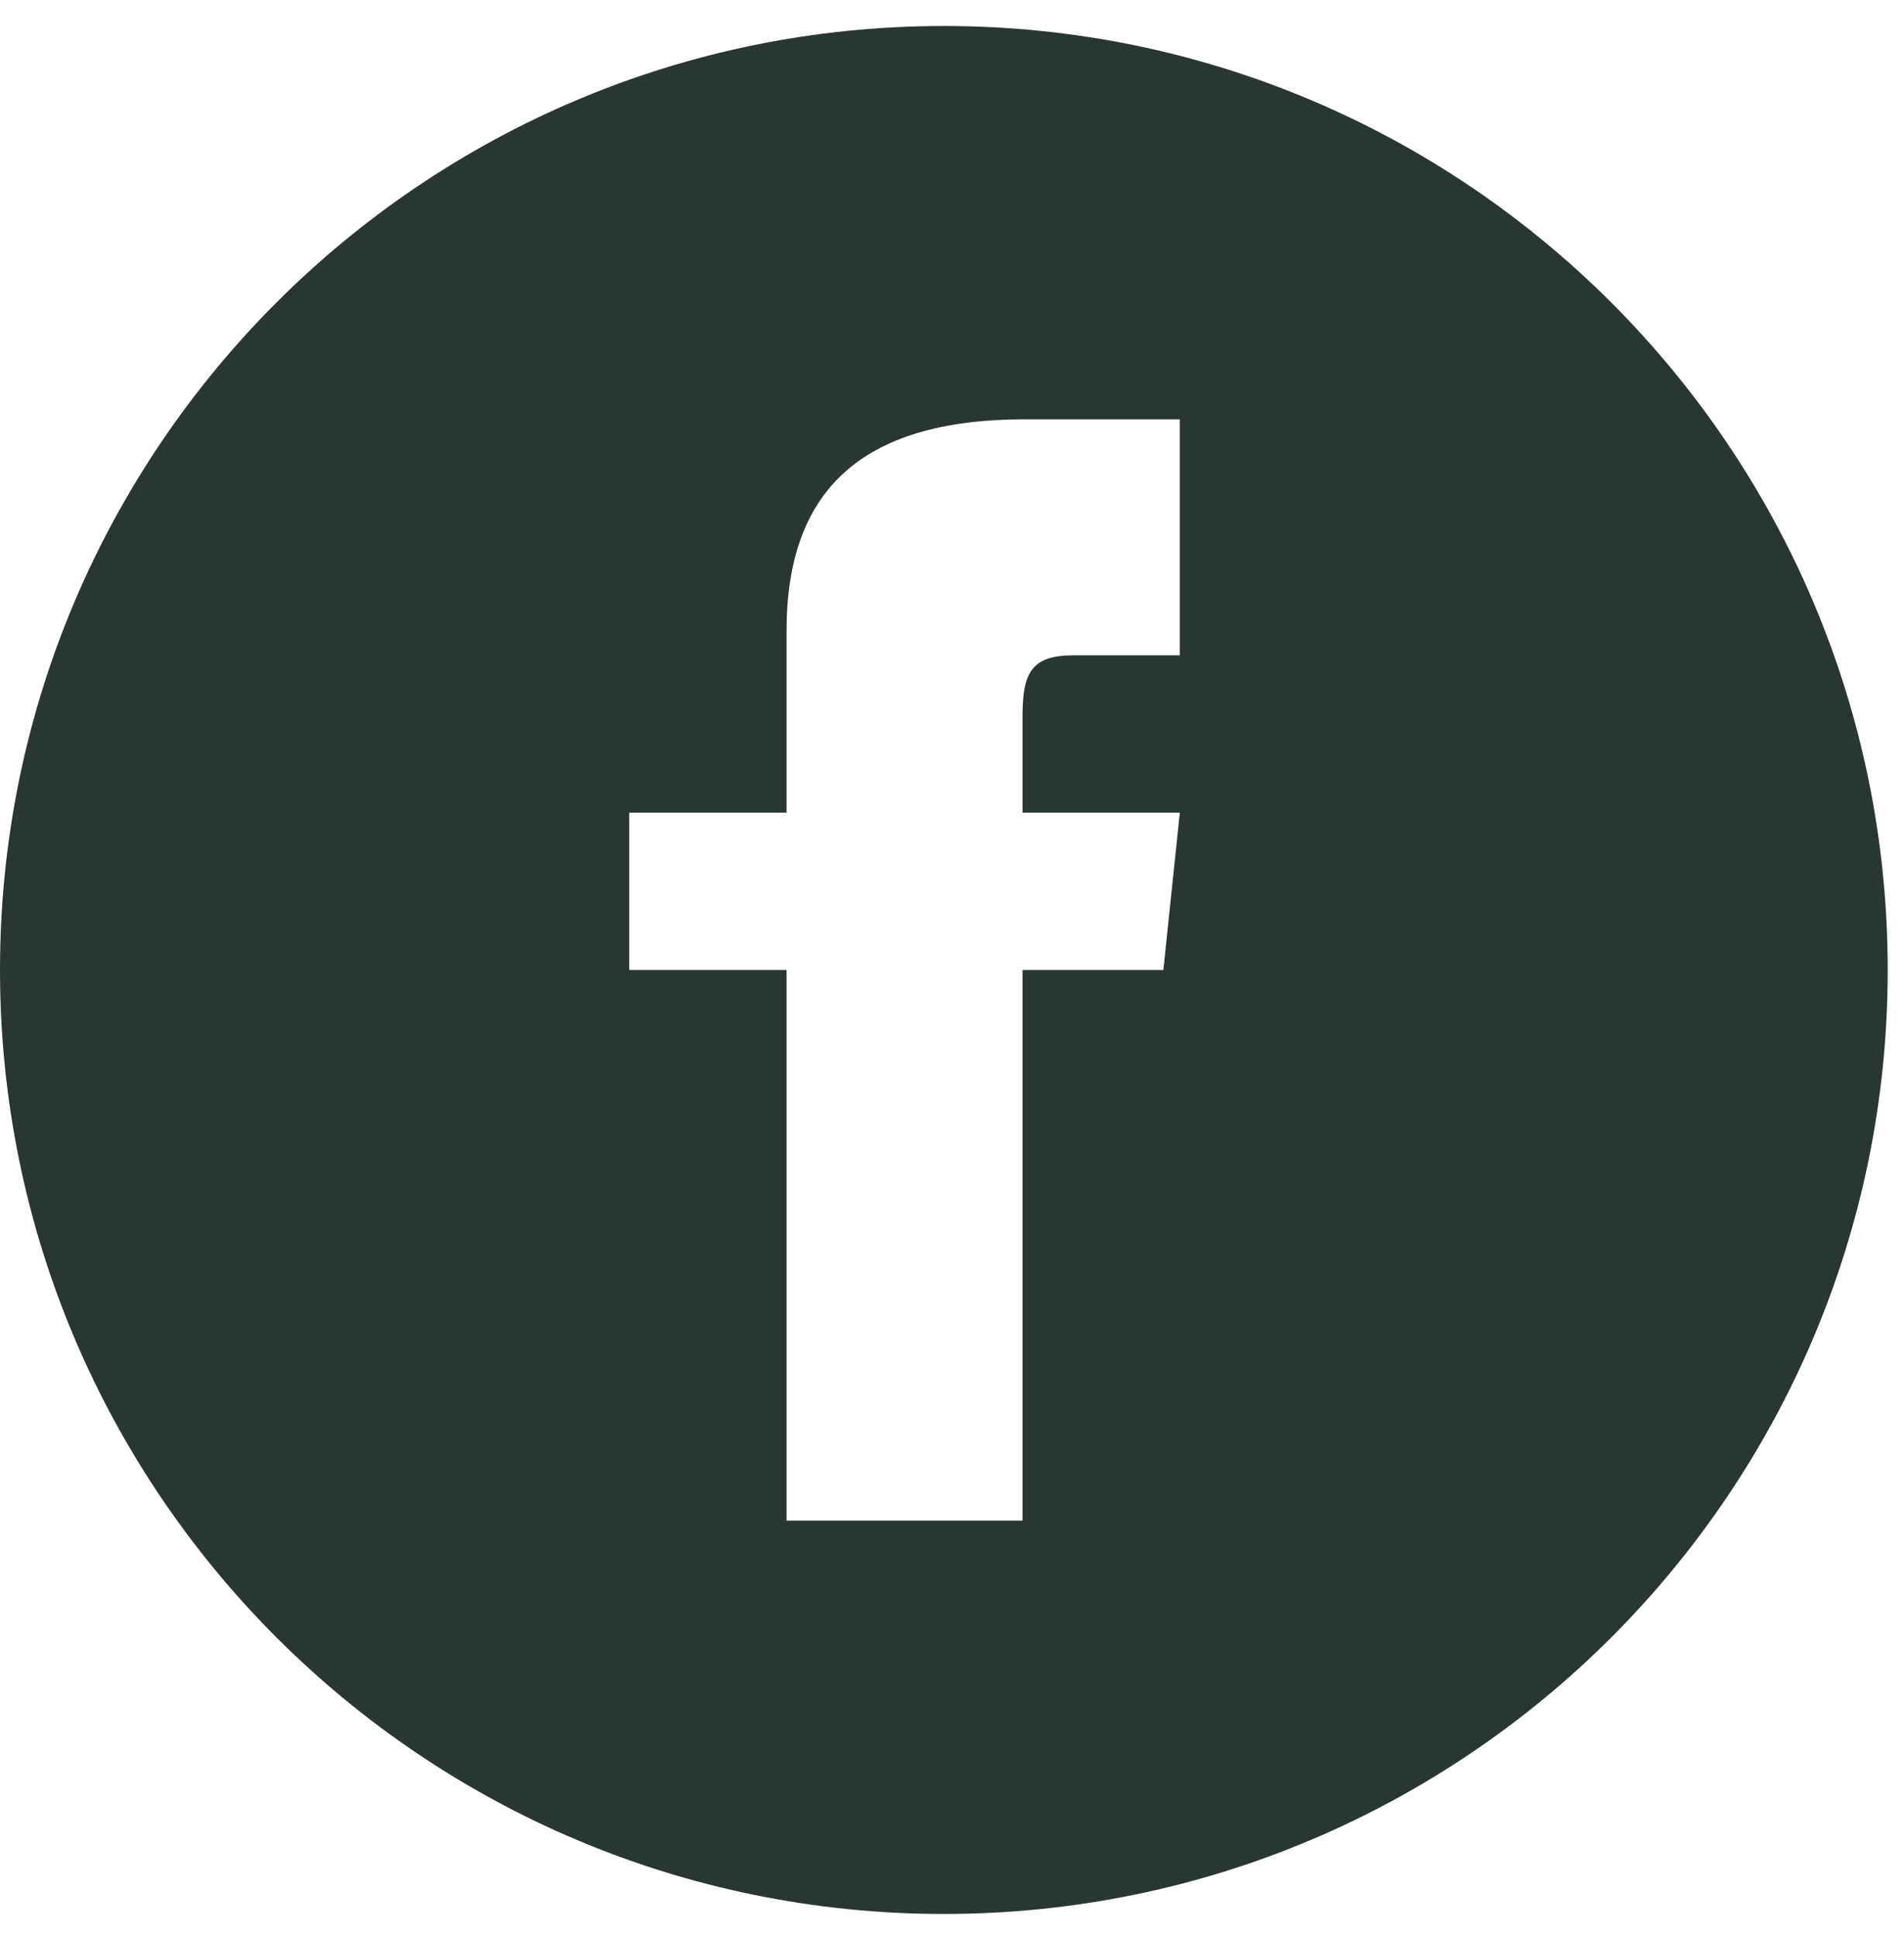 <svg width="58" height="59" viewBox="0 0 58 59" fill="none" xmlns="http://www.w3.org/2000/svg">
<path d="M28.752 0.792C12.874 0.792 0 13.666 0 29.544C0 45.422 12.874 58.296 28.752 58.296C44.63 58.296 57.504 45.422 57.504 29.544C57.504 13.666 44.63 0.792 28.752 0.792ZM35.94 19.96H32.706C31.416 19.96 31.148 20.49 31.148 21.824V24.752H35.94L35.439 29.544H31.148V46.316H23.96V29.544H19.168V24.752H23.96V19.222C23.96 14.984 26.191 12.772 31.218 12.772H35.94V19.96Z" fill="#2A3630"/>
</svg>
